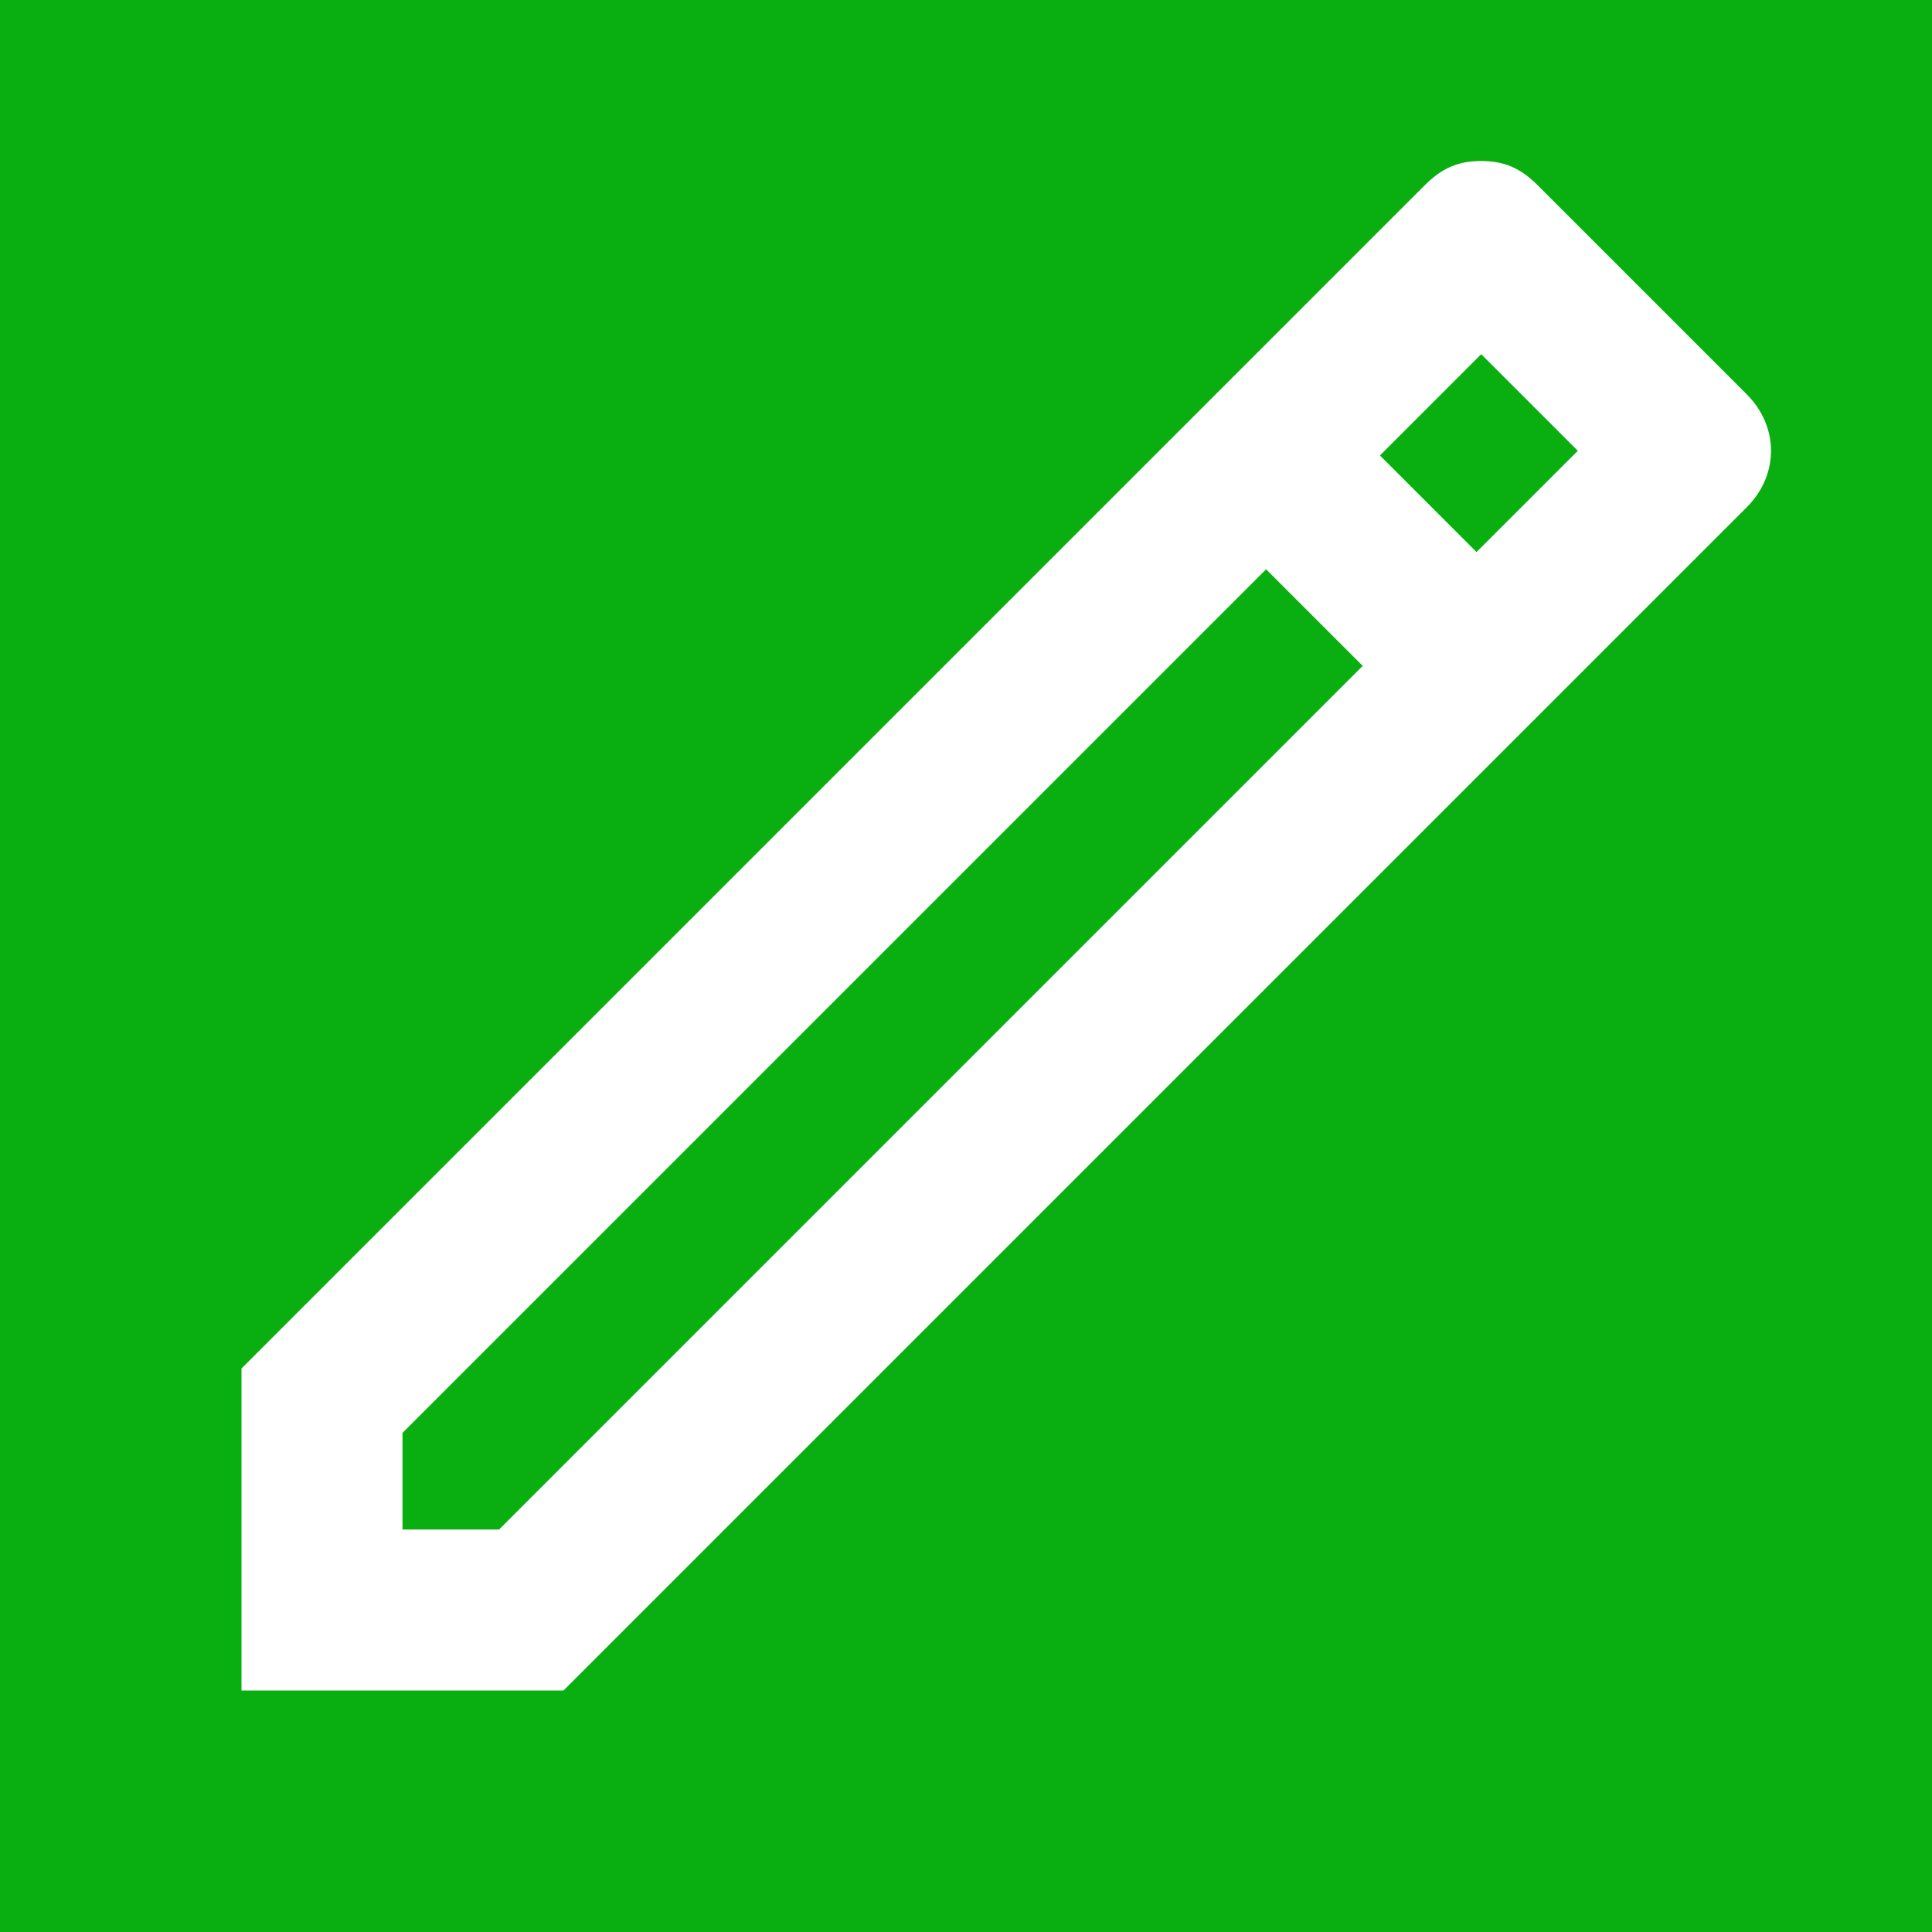<svg width="12" height="12" viewBox="0 0 12 12" fill="none" xmlns="http://www.w3.org/2000/svg">
<rect width="12" height="12" fill="#09AF10"/>
<path d="M9.2 2.2L9.8 2.8L3.1 9.5H2.5V8.9L9.2 2.2ZM9.2 1C9.05 1 8.95 1.05 8.85 1.15L1.5 8.5V10.5H3.5L10.85 3.15C11.05 2.95 11.05 2.65 10.85 2.45L9.55 1.15C9.45 1.05 9.35 1 9.2 1Z" fill="white"/>
<path d="M7.173 2.845L7.88 2.138L9.612 3.87L8.905 4.577L7.173 2.845Z" fill="white"/>
</svg>
